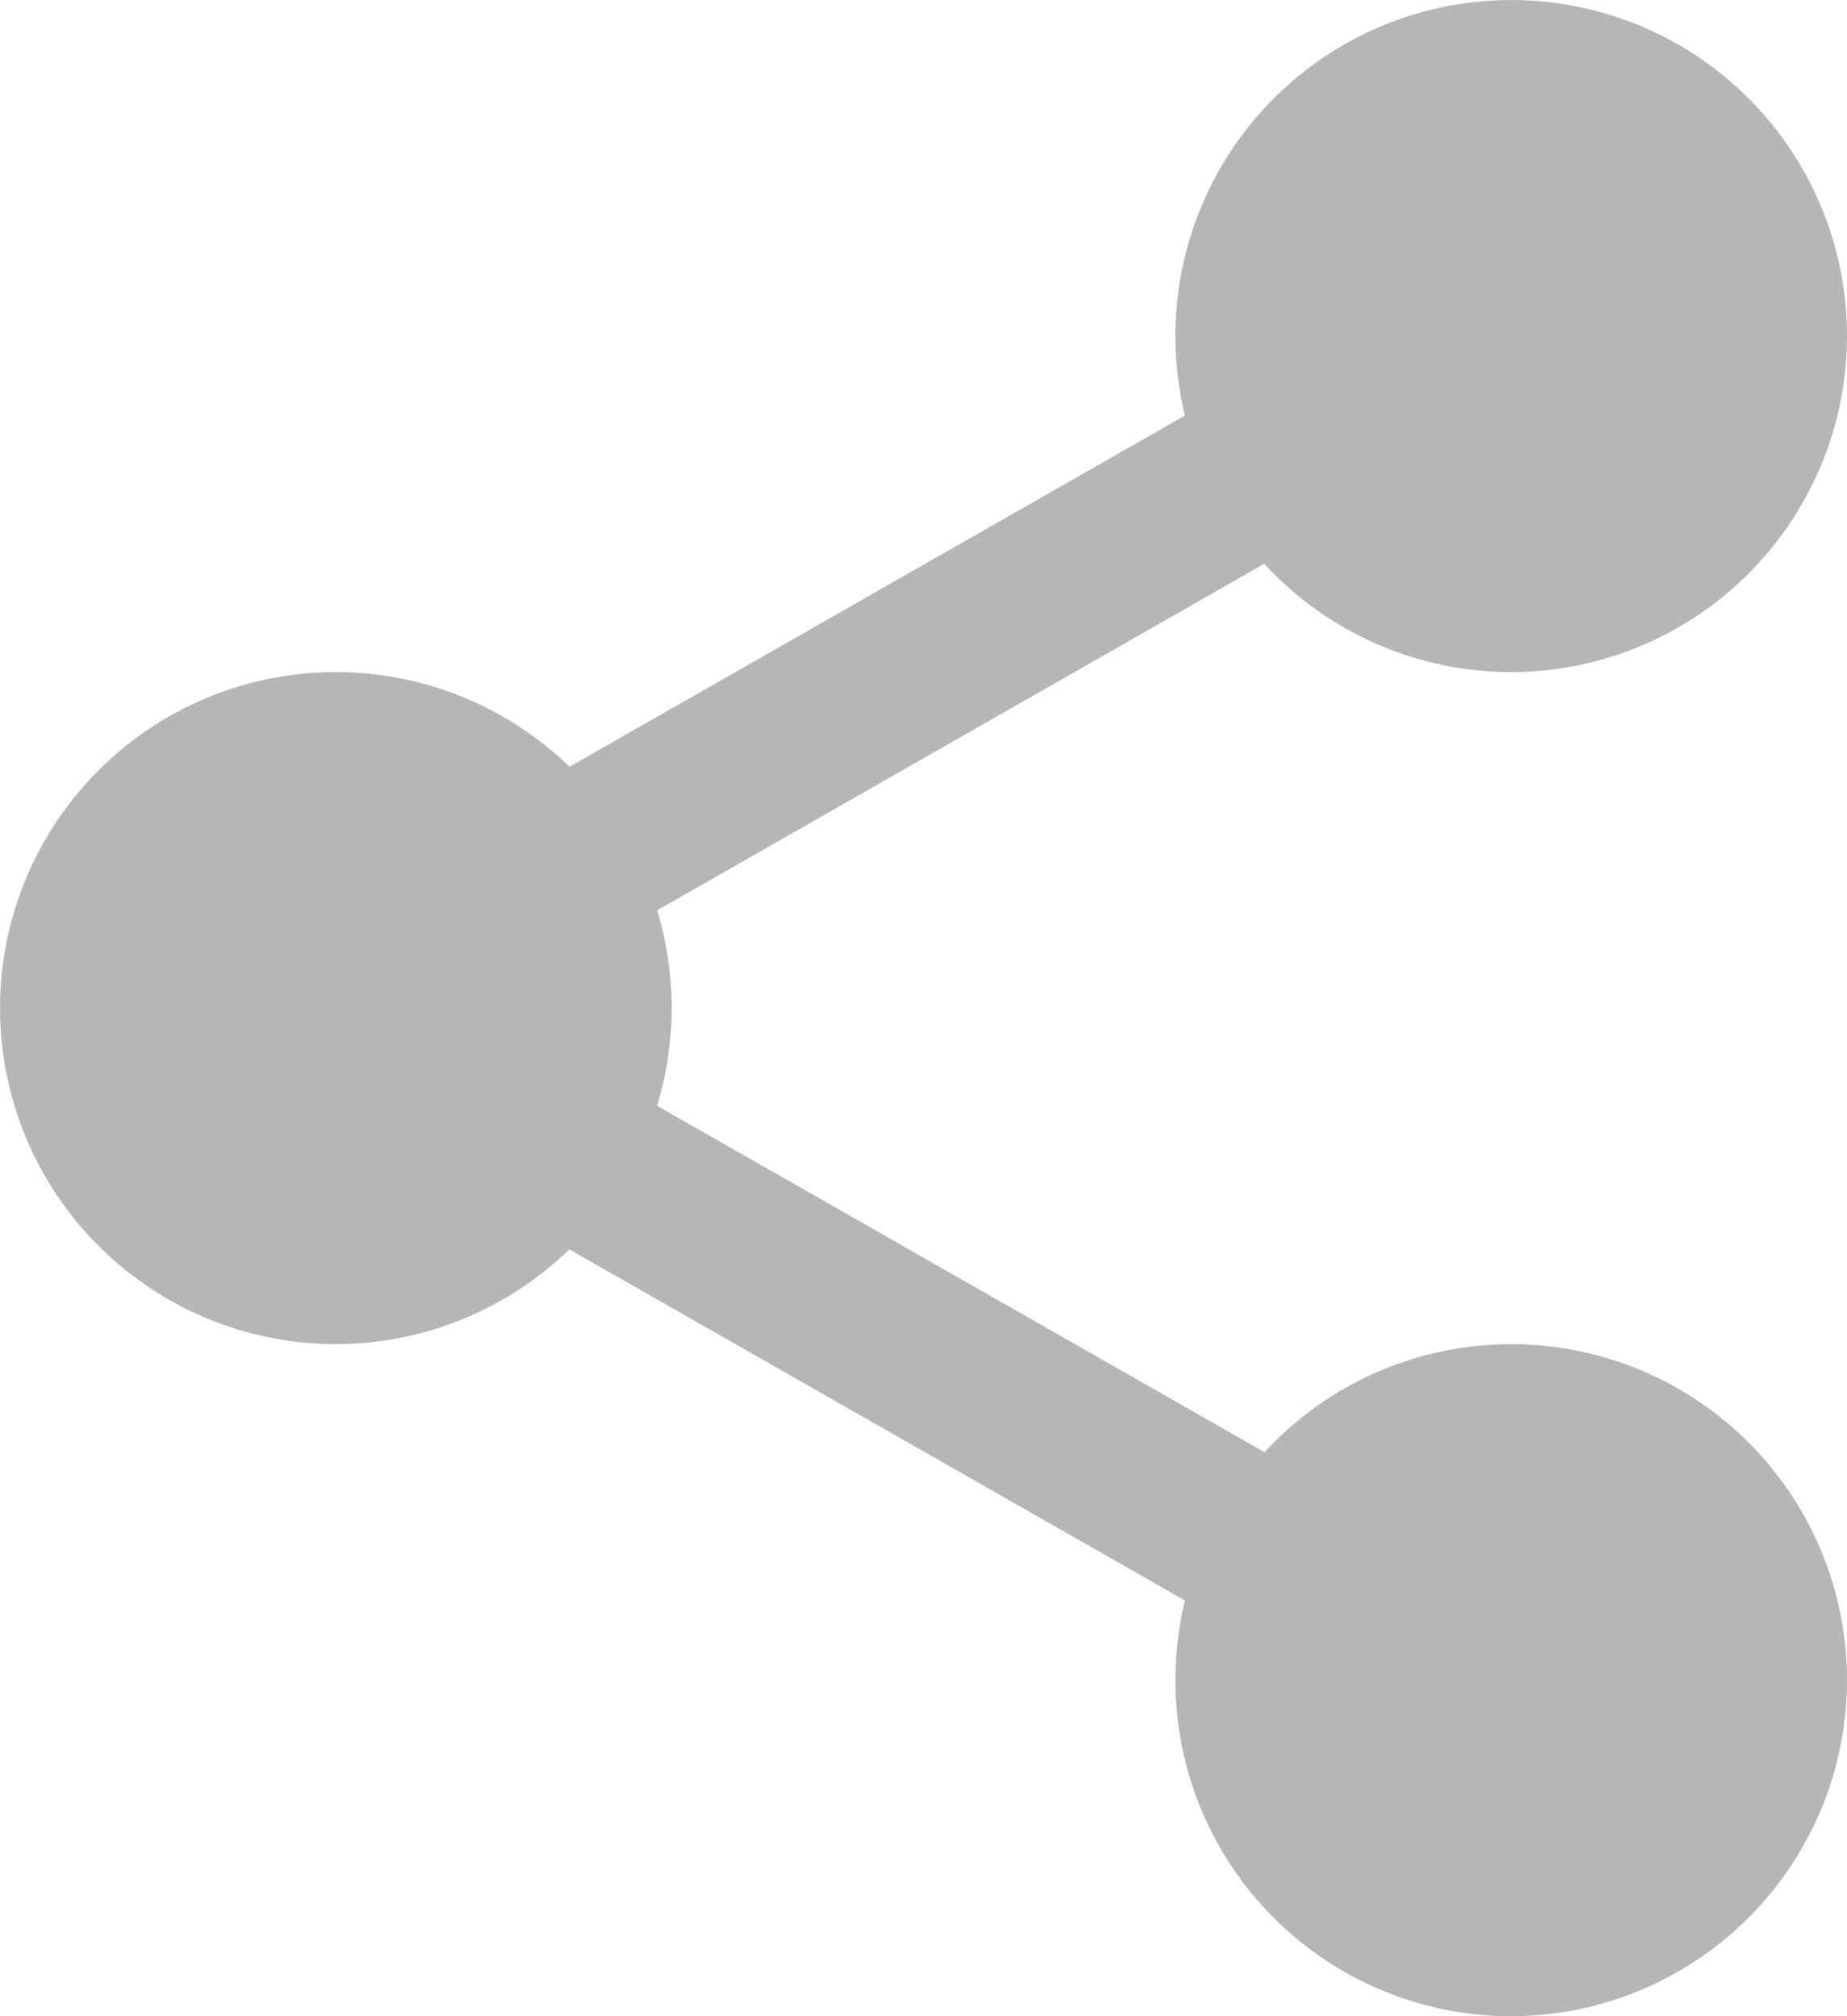 <svg xmlns="http://www.w3.org/2000/svg" viewBox="0 0 469.33 512"><defs><style>.cls-1{fill:#b6b6b6;}</style></defs><title>share</title><g id="Слой_2" data-name="Слой 2"><g id="Слой_1-2" data-name="Слой 1"><path class="cls-1" d="M453.33,85.33A69.33,69.33,0,1,1,384,16,69.33,69.33,0,0,1,453.33,85.33Z"/><path class="cls-1" d="M384,170.67a85.33,85.33,0,1,1,85.33-85.34A85.42,85.42,0,0,1,384,170.67ZM384,32a53.33,53.33,0,1,0,53.33,53.33A53.39,53.39,0,0,0,384,32Z"/><path class="cls-1" d="M453.33,426.67A69.33,69.33,0,1,1,384,357.33,69.33,69.33,0,0,1,453.33,426.67Z"/><path class="cls-1" d="M384,512a85.33,85.33,0,1,1,85.33-85.33A85.42,85.42,0,0,1,384,512Zm0-138.67a53.33,53.33,0,1,0,53.33,53.34A53.39,53.39,0,0,0,384,373.33Z"/><path class="cls-1" d="M154.67,256a69.33,69.33,0,1,1-69.34-69.33A69.33,69.33,0,0,1,154.67,256Z"/><path class="cls-1" d="M85.33,341.33A85.33,85.33,0,1,1,170.67,256,85.42,85.42,0,0,1,85.33,341.33Zm0-138.66A53.33,53.33,0,1,0,138.67,256,53.39,53.39,0,0,0,85.33,202.67Z"/><path class="cls-1" d="M135.7,245.76a21.33,21.33,0,0,1-10.58-39.87L323.07,93a21.34,21.34,0,1,1,21.12,37.08L146.24,243A21.19,21.19,0,0,1,135.7,245.76Z"/><path class="cls-1" d="M333.63,421.76a21.2,21.2,0,0,1-10.54-2.8l-198-112.85A21.34,21.34,0,0,1,146.26,269l198,112.85a21.34,21.34,0,0,1-10.58,39.88Z"/></g></g></svg>